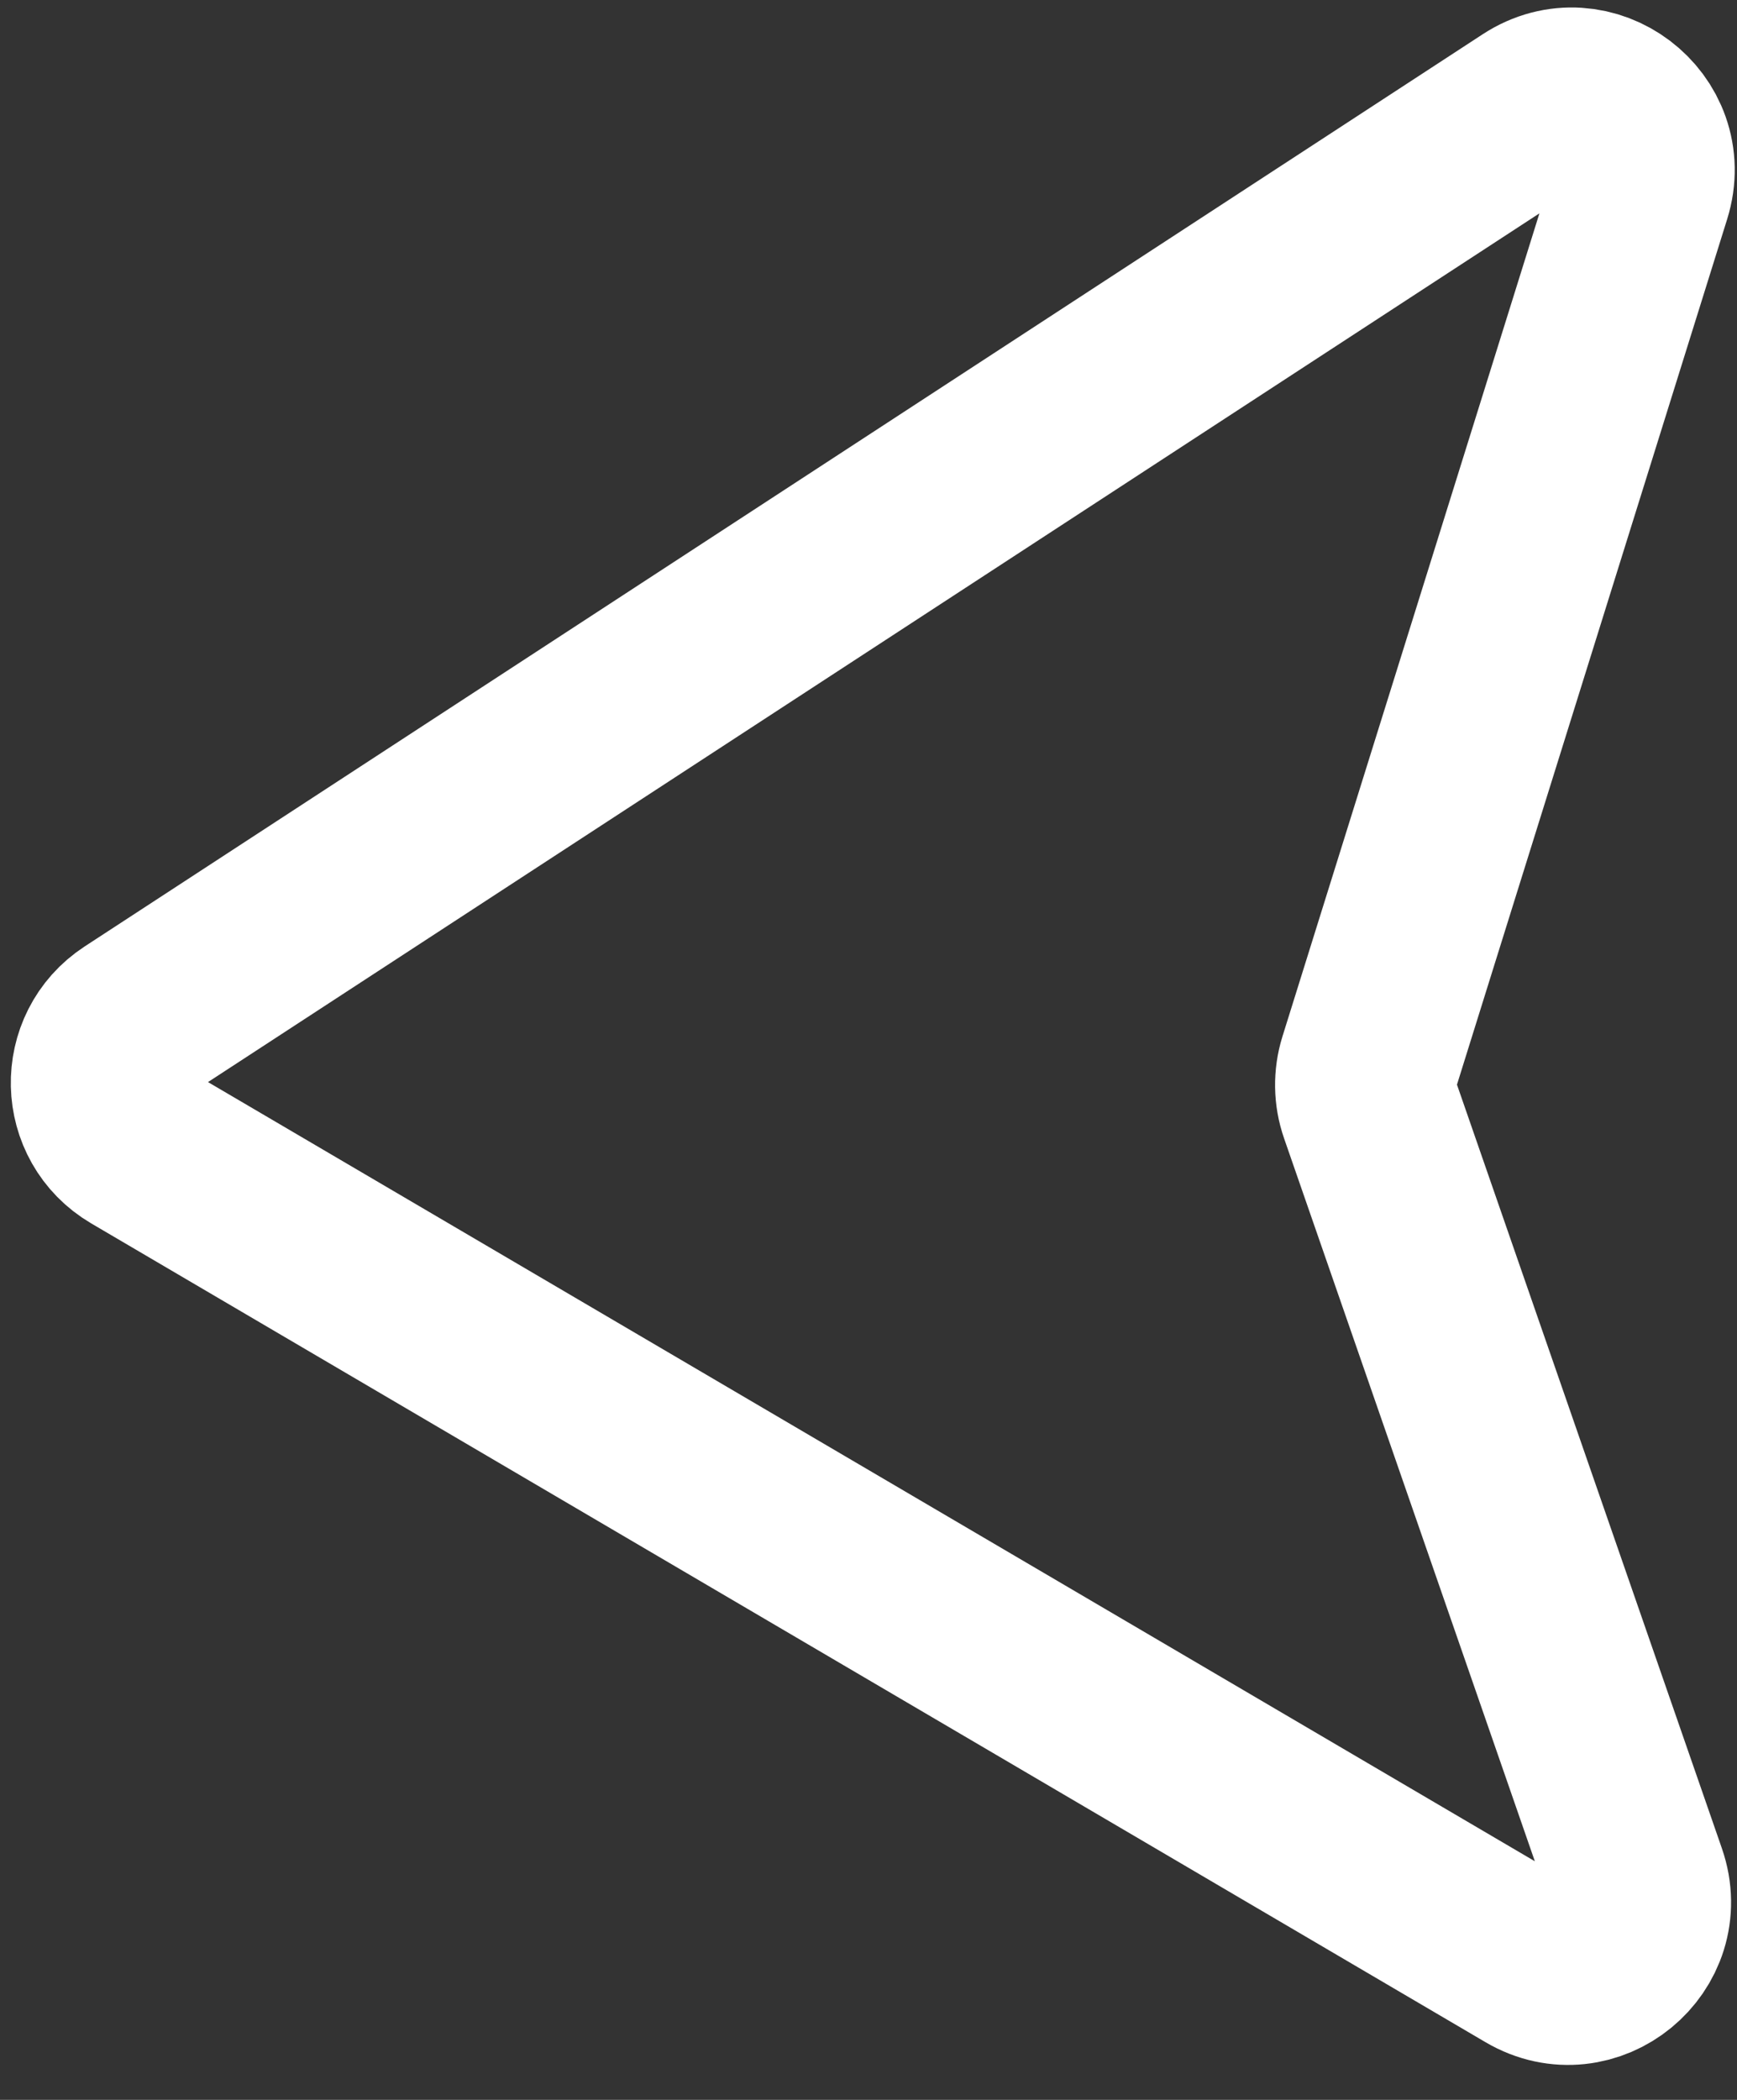<svg width="48" height="58" viewBox="0 0 48 58" fill="none" xmlns="http://www.w3.org/2000/svg">
<rect x="0" y="0" width="48" height="58" fill="#333333" stroke="none"/>
<path d="M3.706 28.235L42.34 3.039C43.91 2.015 45.9 3.521 45.341 5.311L37.826 29.371C37.699 29.779 37.705 30.218 37.846 30.623L45.22 51.871C45.83 53.628 43.922 55.193 42.318 54.252L3.786 31.635C2.505 30.883 2.462 29.047 3.706 28.235Z" stroke="white" stroke-width="5"/>
</svg>
